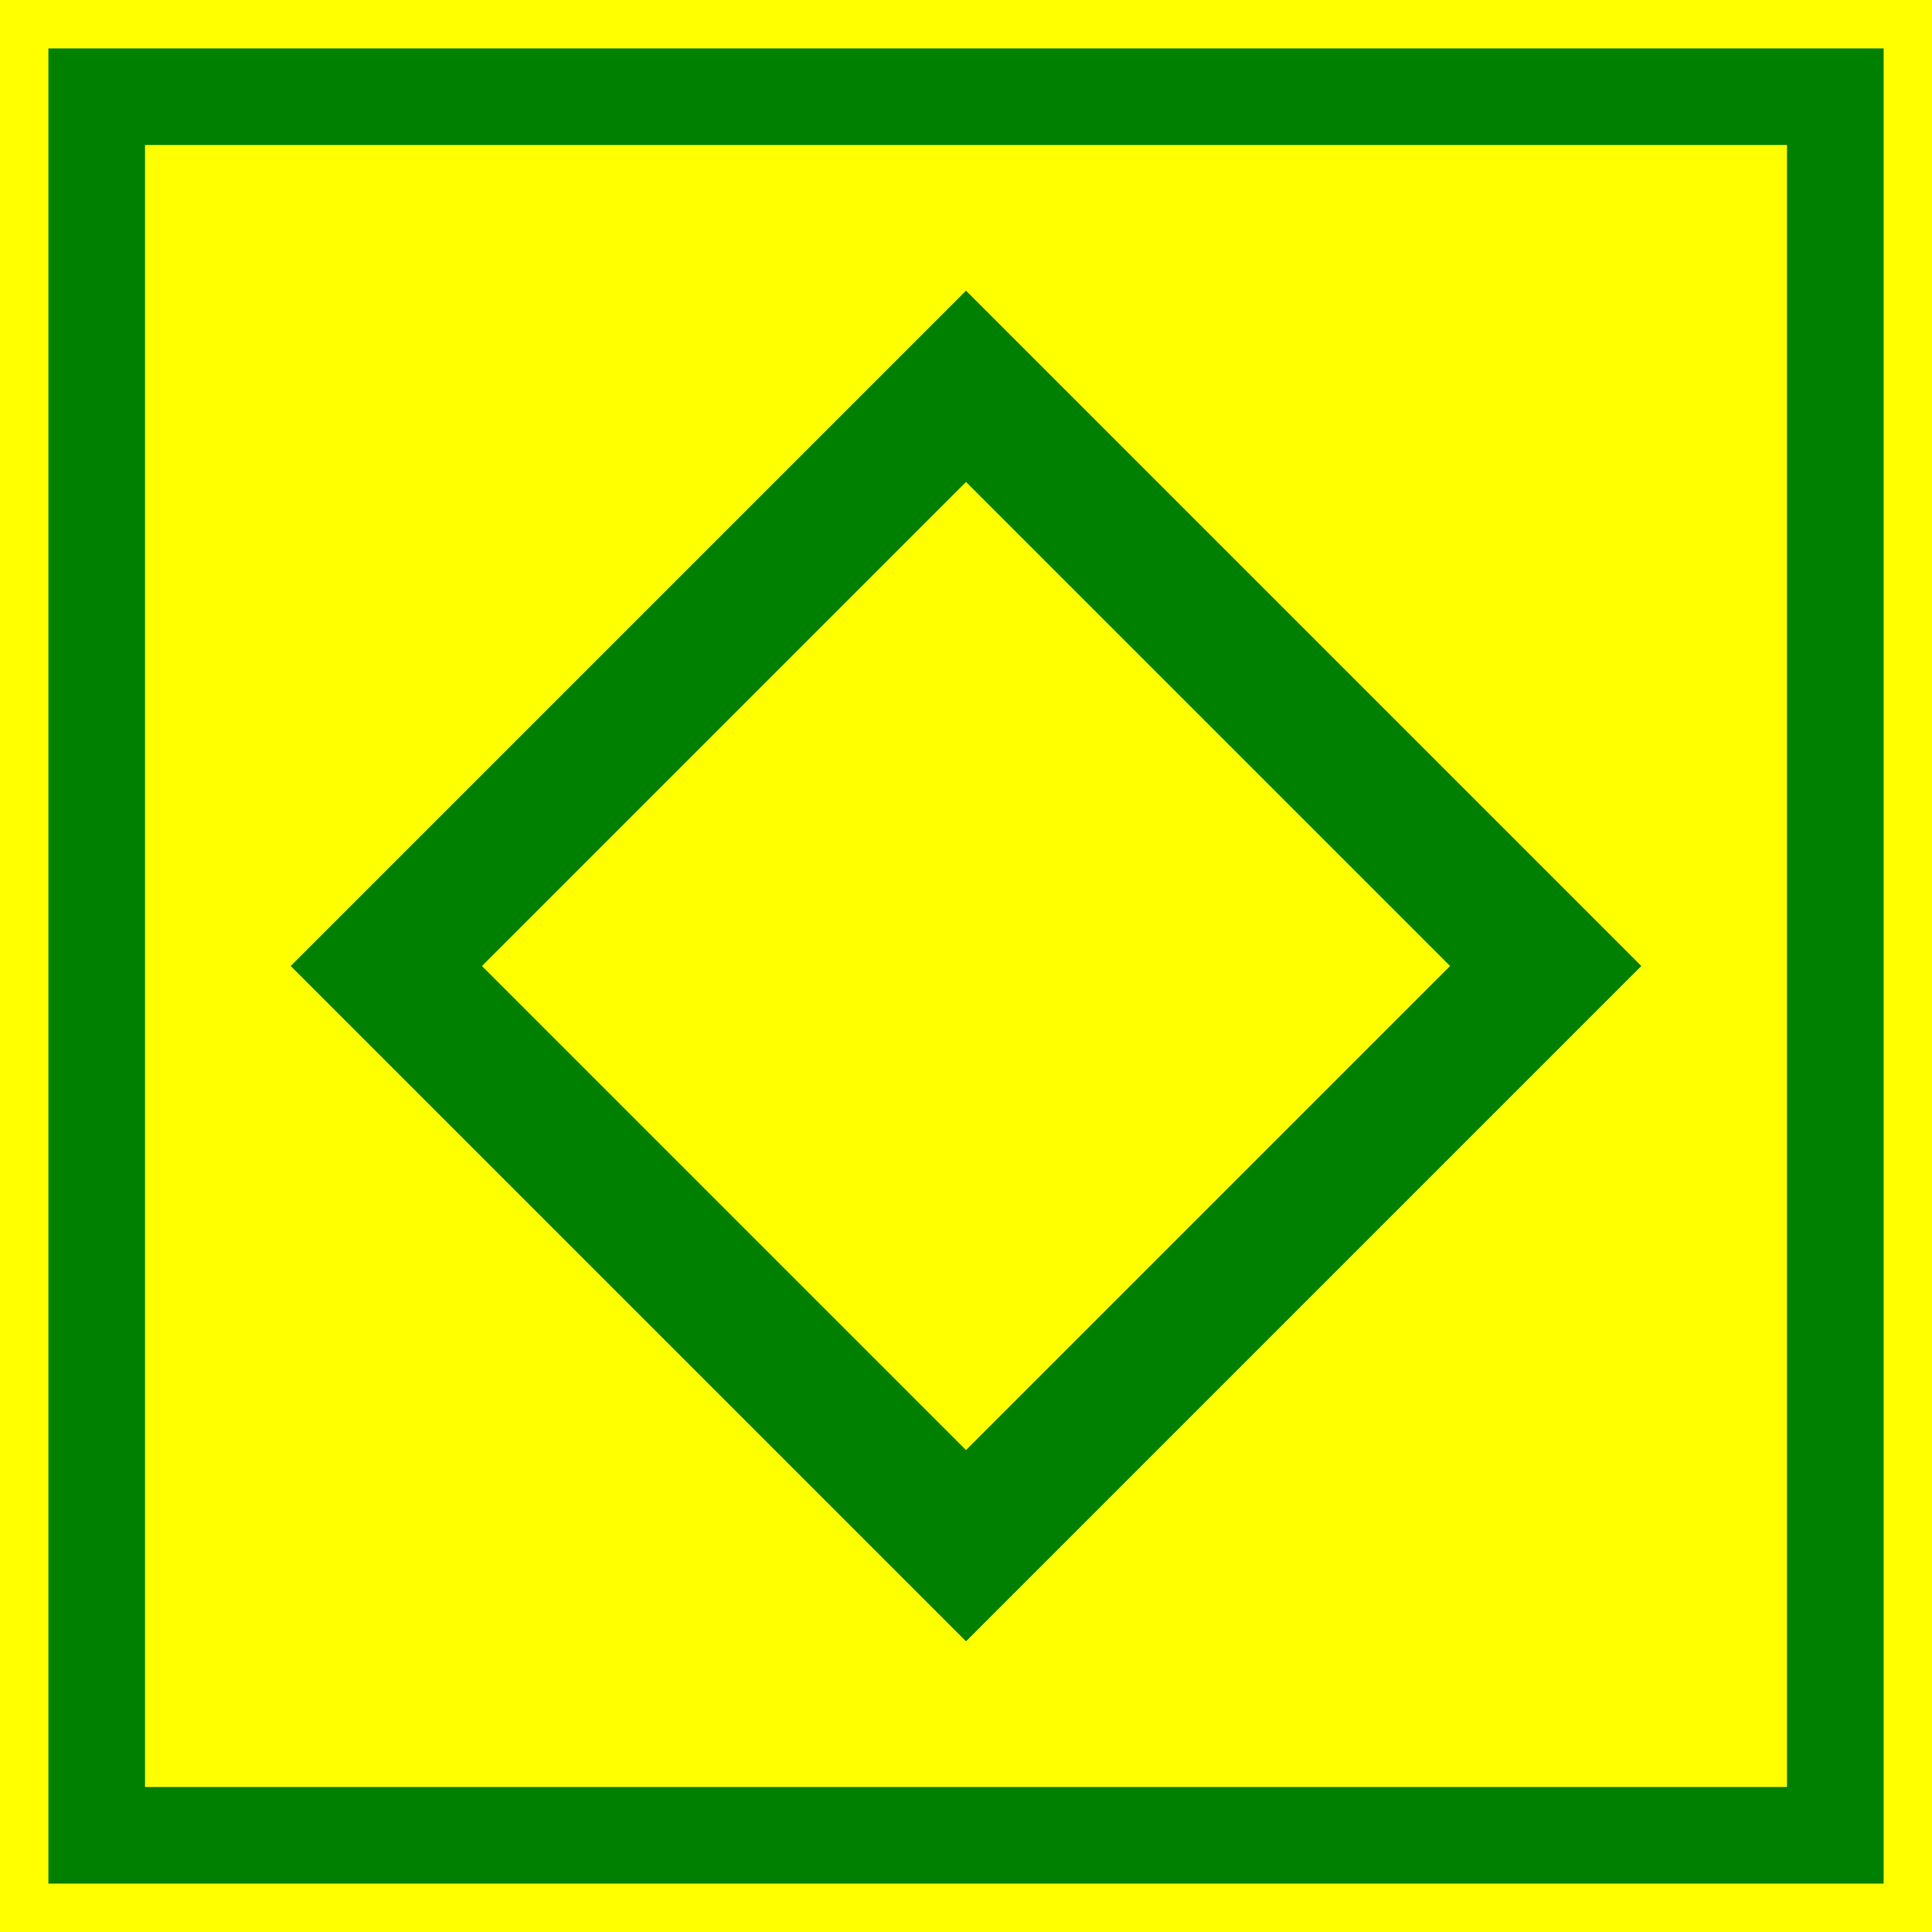 <?xml version="1.0" encoding="UTF-8"?>
<svg xmlns="http://www.w3.org/2000/svg" xmlns:xlink="http://www.w3.org/1999/xlink" width="16" height="16" viewBox="0 0 16 16">
<rect x="-1.6" y="-1.6" width="19.2" height="19.2" fill="rgb(100%, 100%, 0%)" fill-opacity="1"/>
<path fill="none" stroke-width="5" stroke-linecap="butt" stroke-linejoin="miter" stroke="rgb(0%, 50.196%, 0%)" stroke-opacity="1" stroke-miterlimit="4" d="M 5.005 5.005 L 94.995 5.005 L 94.995 94.995 L 5.005 94.995 Z M 5.005 5.005 " transform="matrix(0.16, 0, 0, 0.16, 0, 0)"/>
<path fill="none" stroke-width="7" stroke-linecap="butt" stroke-linejoin="miter" stroke="rgb(0%, 50.196%, 0%)" stroke-opacity="1" stroke-miterlimit="4" d="M 50 19.995 L 19.995 50 L 50 80.005 L 80.005 50 Z M 50 19.995 " transform="matrix(0.16, 0, 0, 0.16, 0, 0)"/>
</svg>
